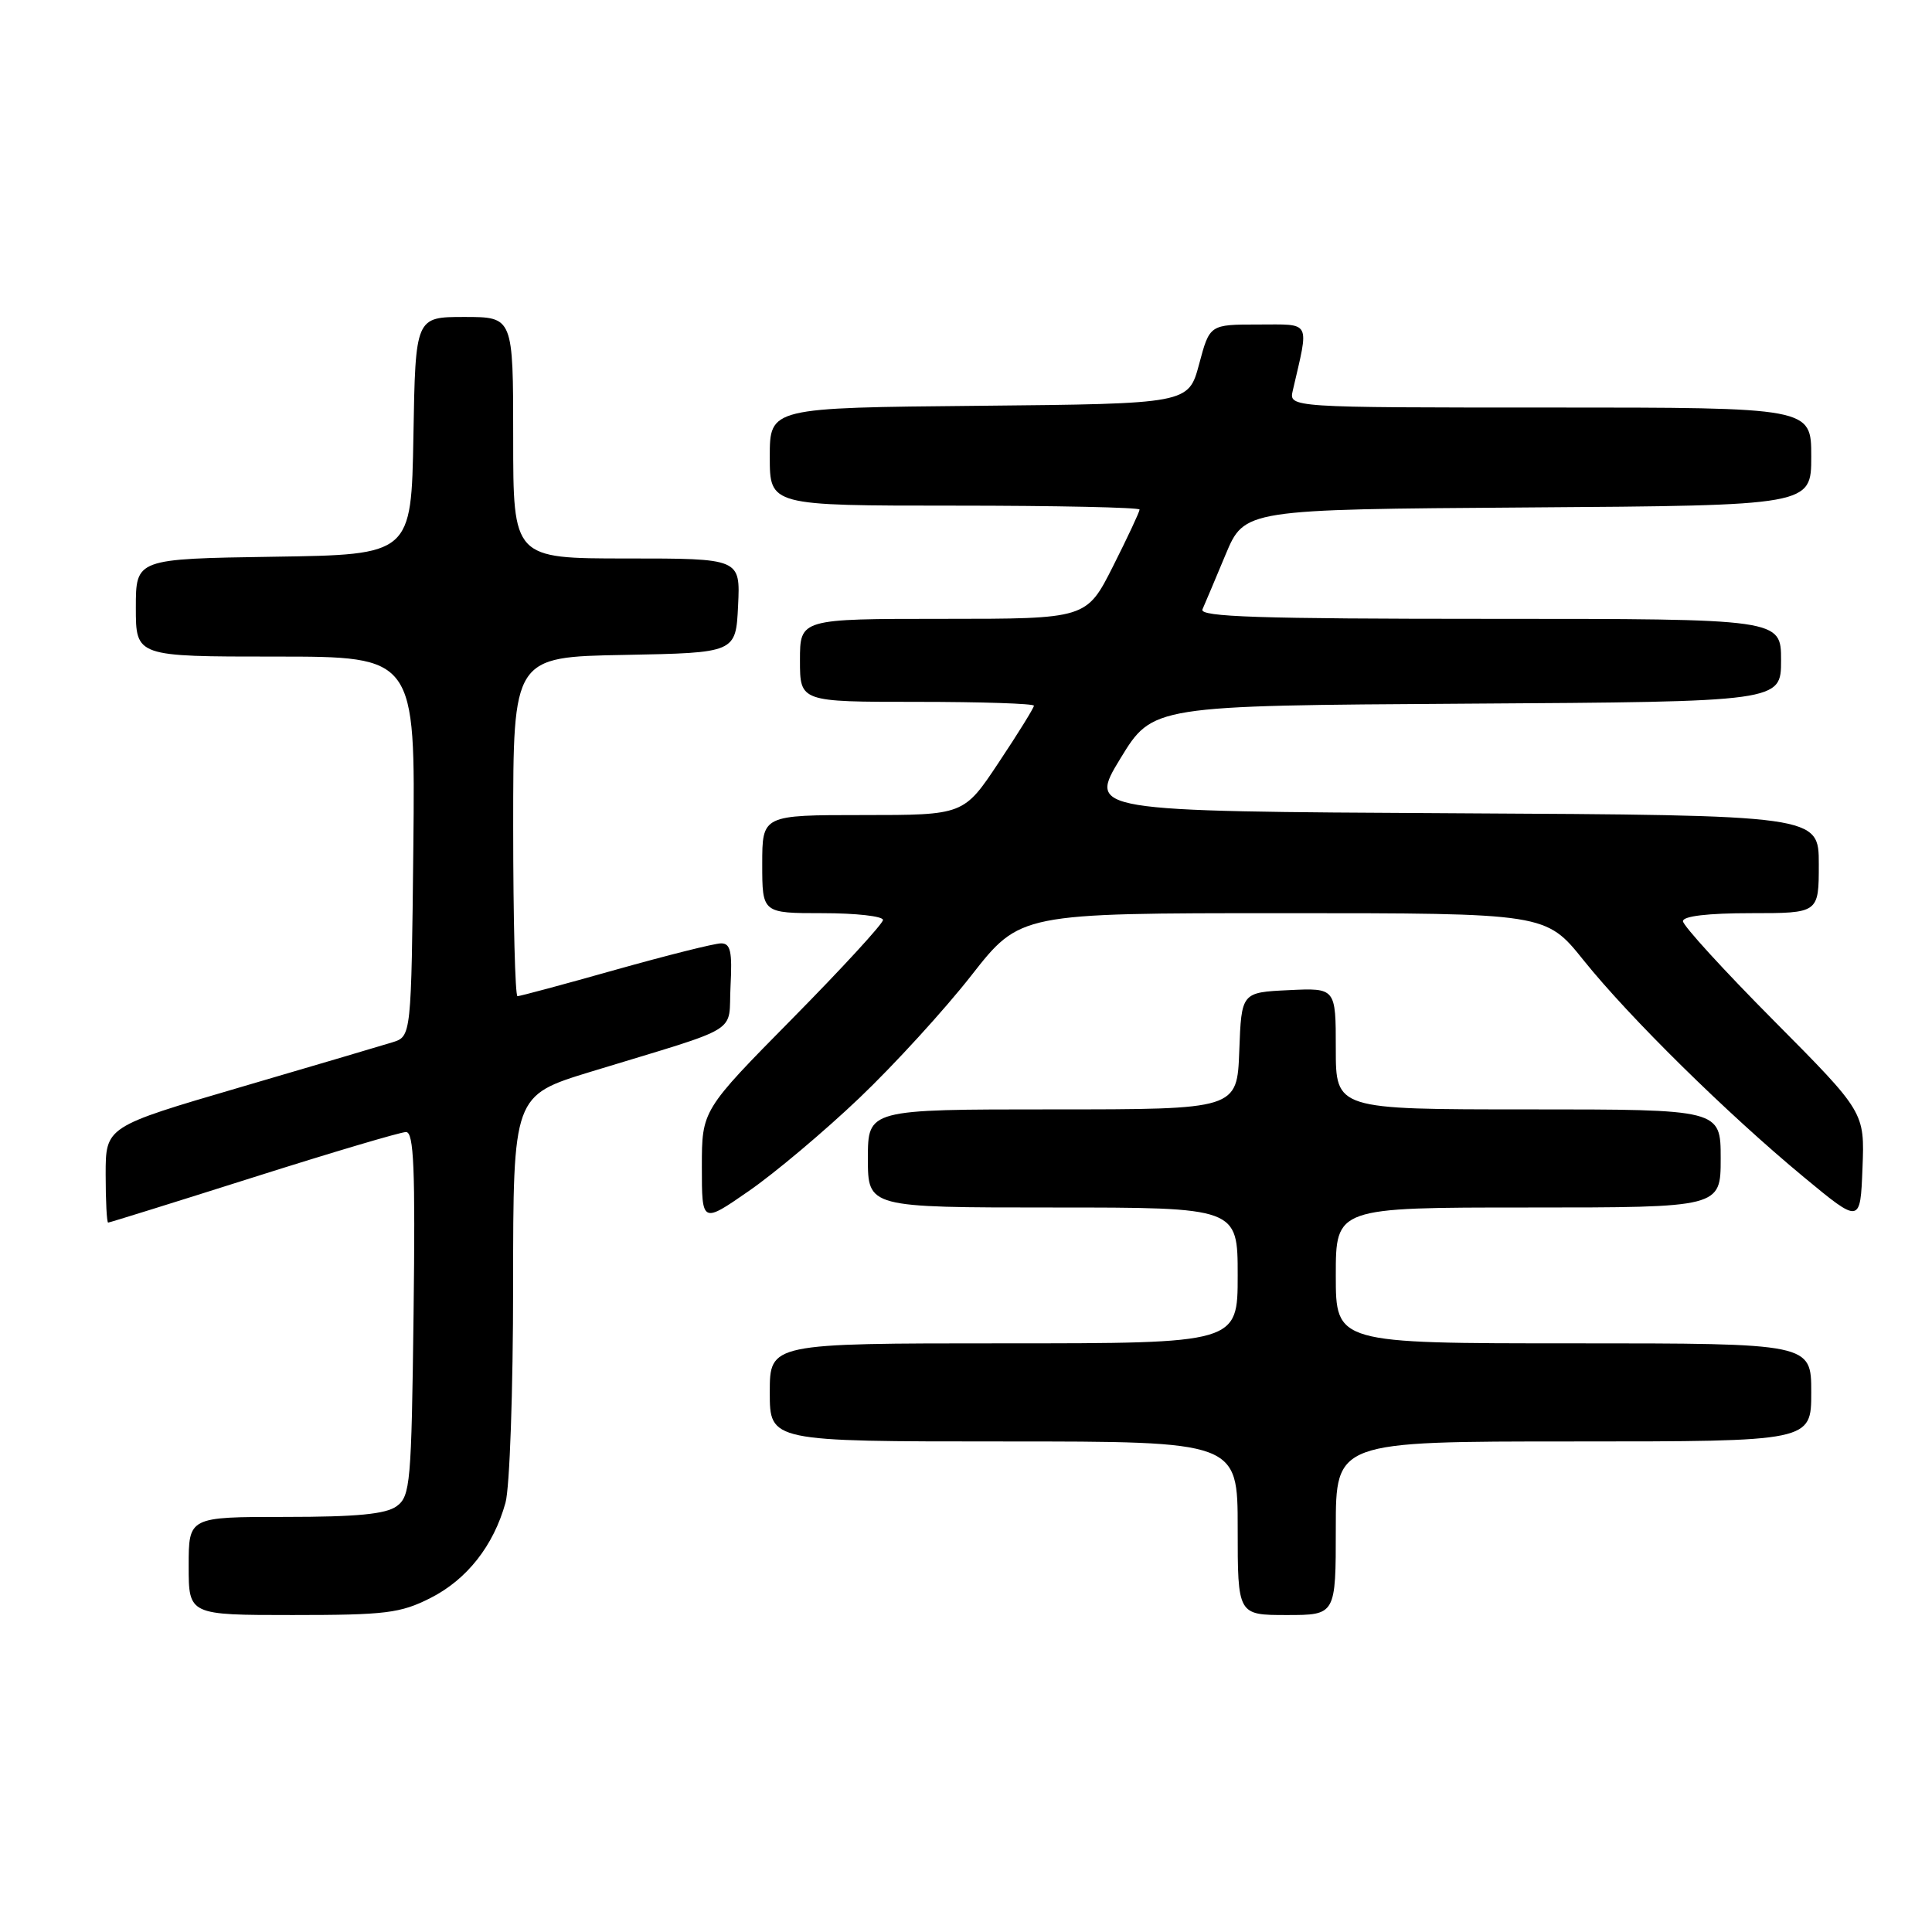 <?xml version="1.0" encoding="UTF-8" standalone="no"?>
<!DOCTYPE svg PUBLIC "-//W3C//DTD SVG 1.1//EN" "http://www.w3.org/Graphics/SVG/1.1/DTD/svg11.dtd" >
<svg xmlns="http://www.w3.org/2000/svg" xmlns:xlink="http://www.w3.org/1999/xlink" version="1.1" viewBox="0 0 256 256">
 <g >
 <path fill="currentColor"
d=" M 57.03 211.75 C 61.86 209.31 65.40 204.82 66.98 199.12 C 67.54 197.13 67.99 184.17 67.99 170.33 C 68.00 145.16 68.00 145.16 78.25 142.02 C 98.68 135.78 96.46 137.14 96.80 130.67 C 97.04 126.08 96.80 125.00 95.55 125.00 C 94.69 125.00 88.40 126.58 81.57 128.50 C 74.74 130.43 68.89 132.00 68.57 132.00 C 68.26 132.00 68.00 121.89 68.00 109.53 C 68.00 87.05 68.00 87.05 82.75 86.78 C 97.50 86.50 97.50 86.50 97.80 80.25 C 98.10 74.00 98.10 74.00 83.05 74.00 C 68.00 74.00 68.00 74.00 68.00 58.00 C 68.00 42.00 68.00 42.00 61.53 42.00 C 55.05 42.00 55.05 42.00 54.78 57.75 C 54.50 73.50 54.50 73.50 36.25 73.77 C 18.00 74.05 18.00 74.05 18.00 80.52 C 18.00 87.00 18.00 87.00 36.52 87.00 C 55.03 87.00 55.03 87.00 54.77 112.17 C 54.50 137.33 54.50 137.33 52.00 138.11 C 50.62 138.54 41.51 141.23 31.75 144.09 C 14.00 149.29 14.00 149.29 14.00 155.64 C 14.00 159.14 14.15 162.00 14.33 162.00 C 14.51 162.00 23.17 159.30 33.58 156.00 C 43.98 152.70 53.09 150.00 53.80 150.00 C 54.84 150.00 55.04 154.83 54.80 174.08 C 54.52 196.58 54.37 198.26 52.56 199.58 C 51.12 200.63 47.29 201.00 37.81 201.00 C 25.00 201.00 25.00 201.00 25.00 207.50 C 25.00 214.00 25.00 214.00 38.79 214.00 C 51.10 214.00 53.05 213.76 57.03 211.75 Z  M 177.00 202.50 C 177.00 191.00 177.00 191.00 208.50 191.00 C 240.00 191.00 240.00 191.00 240.00 184.50 C 240.00 178.00 240.00 178.00 208.50 178.00 C 177.00 178.00 177.00 178.00 177.00 169.00 C 177.00 160.00 177.00 160.00 202.50 160.00 C 228.00 160.00 228.00 160.00 228.00 153.50 C 228.00 147.00 228.00 147.00 202.50 147.00 C 177.00 147.00 177.00 147.00 177.00 138.95 C 177.00 130.90 177.00 130.90 170.75 131.20 C 164.50 131.50 164.50 131.50 164.21 139.25 C 163.92 147.00 163.92 147.00 139.46 147.00 C 115.00 147.00 115.00 147.00 115.00 153.50 C 115.00 160.00 115.00 160.00 139.50 160.00 C 164.00 160.00 164.00 160.00 164.00 169.00 C 164.00 178.00 164.00 178.00 133.00 178.00 C 102.00 178.00 102.00 178.00 102.00 184.50 C 102.00 191.00 102.00 191.00 133.00 191.00 C 164.00 191.00 164.00 191.00 164.00 202.50 C 164.00 214.00 164.00 214.00 170.50 214.00 C 177.00 214.00 177.00 214.00 177.00 202.50 Z  M 113.86 145.50 C 118.48 141.10 125.16 133.79 128.71 129.25 C 135.17 121.00 135.17 121.00 170.00 121.00 C 204.83 121.00 204.83 121.00 209.84 127.25 C 215.92 134.82 228.82 147.53 239.00 155.96 C 246.50 162.17 246.50 162.17 246.79 154.77 C 247.08 147.37 247.08 147.37 235.04 135.24 C 228.42 128.58 223.00 122.64 223.00 122.06 C 223.00 121.39 226.32 121.00 232.00 121.00 C 241.00 121.00 241.00 121.00 241.00 114.51 C 241.00 108.02 241.00 108.02 192.60 107.76 C 144.20 107.50 144.20 107.50 148.46 100.50 C 152.73 93.50 152.73 93.50 194.36 93.24 C 236.00 92.98 236.00 92.98 236.00 87.49 C 236.00 82.00 236.00 82.00 197.39 82.00 C 166.88 82.00 158.90 81.74 159.33 80.75 C 159.64 80.06 161.01 76.80 162.39 73.50 C 164.90 67.50 164.90 67.50 202.45 67.24 C 240.00 66.98 240.00 66.98 240.00 60.49 C 240.00 54.00 240.00 54.00 205.39 54.00 C 170.78 54.00 170.78 54.00 171.30 51.75 C 173.48 42.33 173.83 43.00 166.72 43.00 C 160.29 43.00 160.29 43.00 158.89 48.25 C 157.48 53.50 157.48 53.50 129.74 53.77 C 102.00 54.03 102.00 54.03 102.00 60.52 C 102.00 67.00 102.00 67.00 126.50 67.00 C 139.97 67.00 151.00 67.24 151.00 67.52 C 151.00 67.81 149.42 71.19 147.49 75.02 C 143.97 82.00 143.97 82.00 124.99 82.00 C 106.00 82.00 106.00 82.00 106.00 87.50 C 106.00 93.00 106.00 93.00 121.50 93.00 C 130.03 93.00 137.00 93.23 137.00 93.51 C 137.00 93.79 134.91 97.17 132.35 101.01 C 127.71 108.00 127.71 108.00 114.35 108.00 C 101.00 108.00 101.00 108.00 101.00 114.50 C 101.00 121.00 101.00 121.00 109.00 121.00 C 113.40 121.00 117.00 121.40 117.00 121.90 C 117.00 122.39 111.60 128.27 105.00 134.96 C 93.00 147.12 93.00 147.12 93.00 154.62 C 93.00 162.13 93.00 162.13 99.23 157.81 C 102.66 155.44 109.24 149.90 113.86 145.50 Z "/>
</g>
</svg>